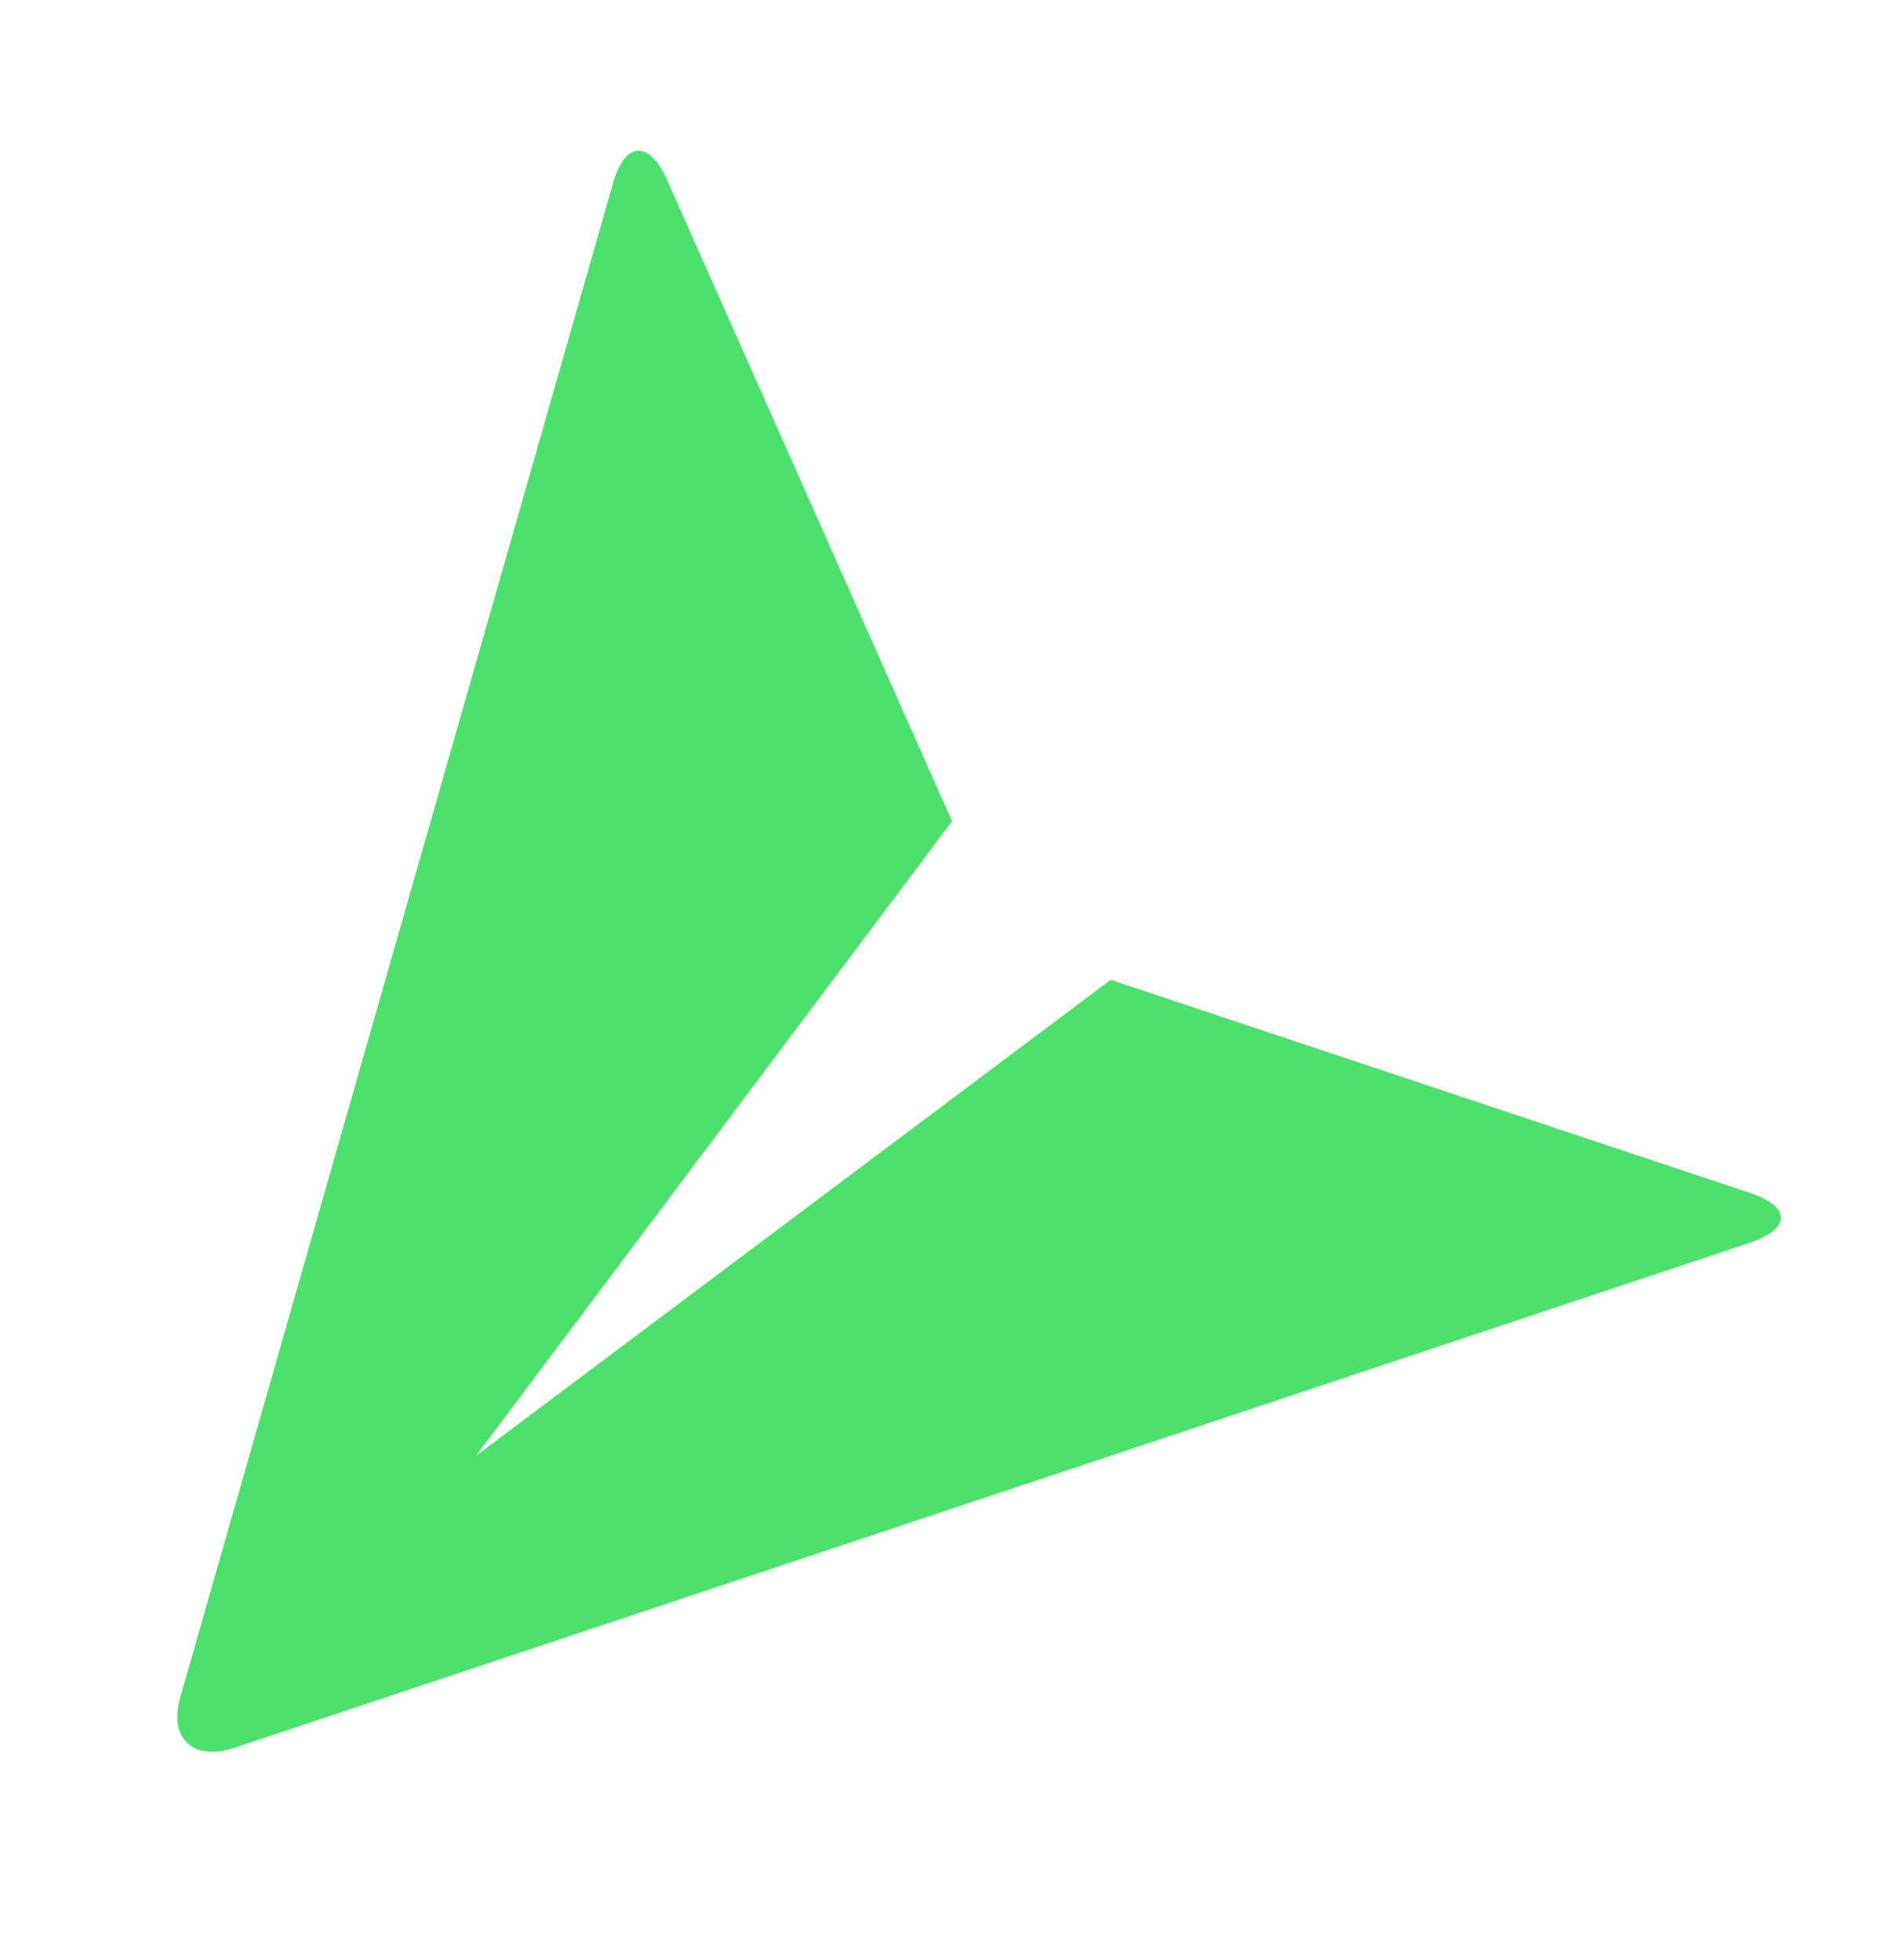 <svg width="34" height="35" viewBox="0 0 34 35" fill="none" xmlns="http://www.w3.org/2000/svg">
<path d="M31.243 21.304C31.983 21.55 31.99 21.948 31.229 22.202L4.189 31.215C3.44 31.464 3.01 31.045 3.22 30.311L10.947 3.272C11.159 2.523 11.591 2.498 11.909 3.209L17 14.667L8.5 26L19.833 17.5L31.243 21.304Z" fill="#4CE16D"/>
</svg>
